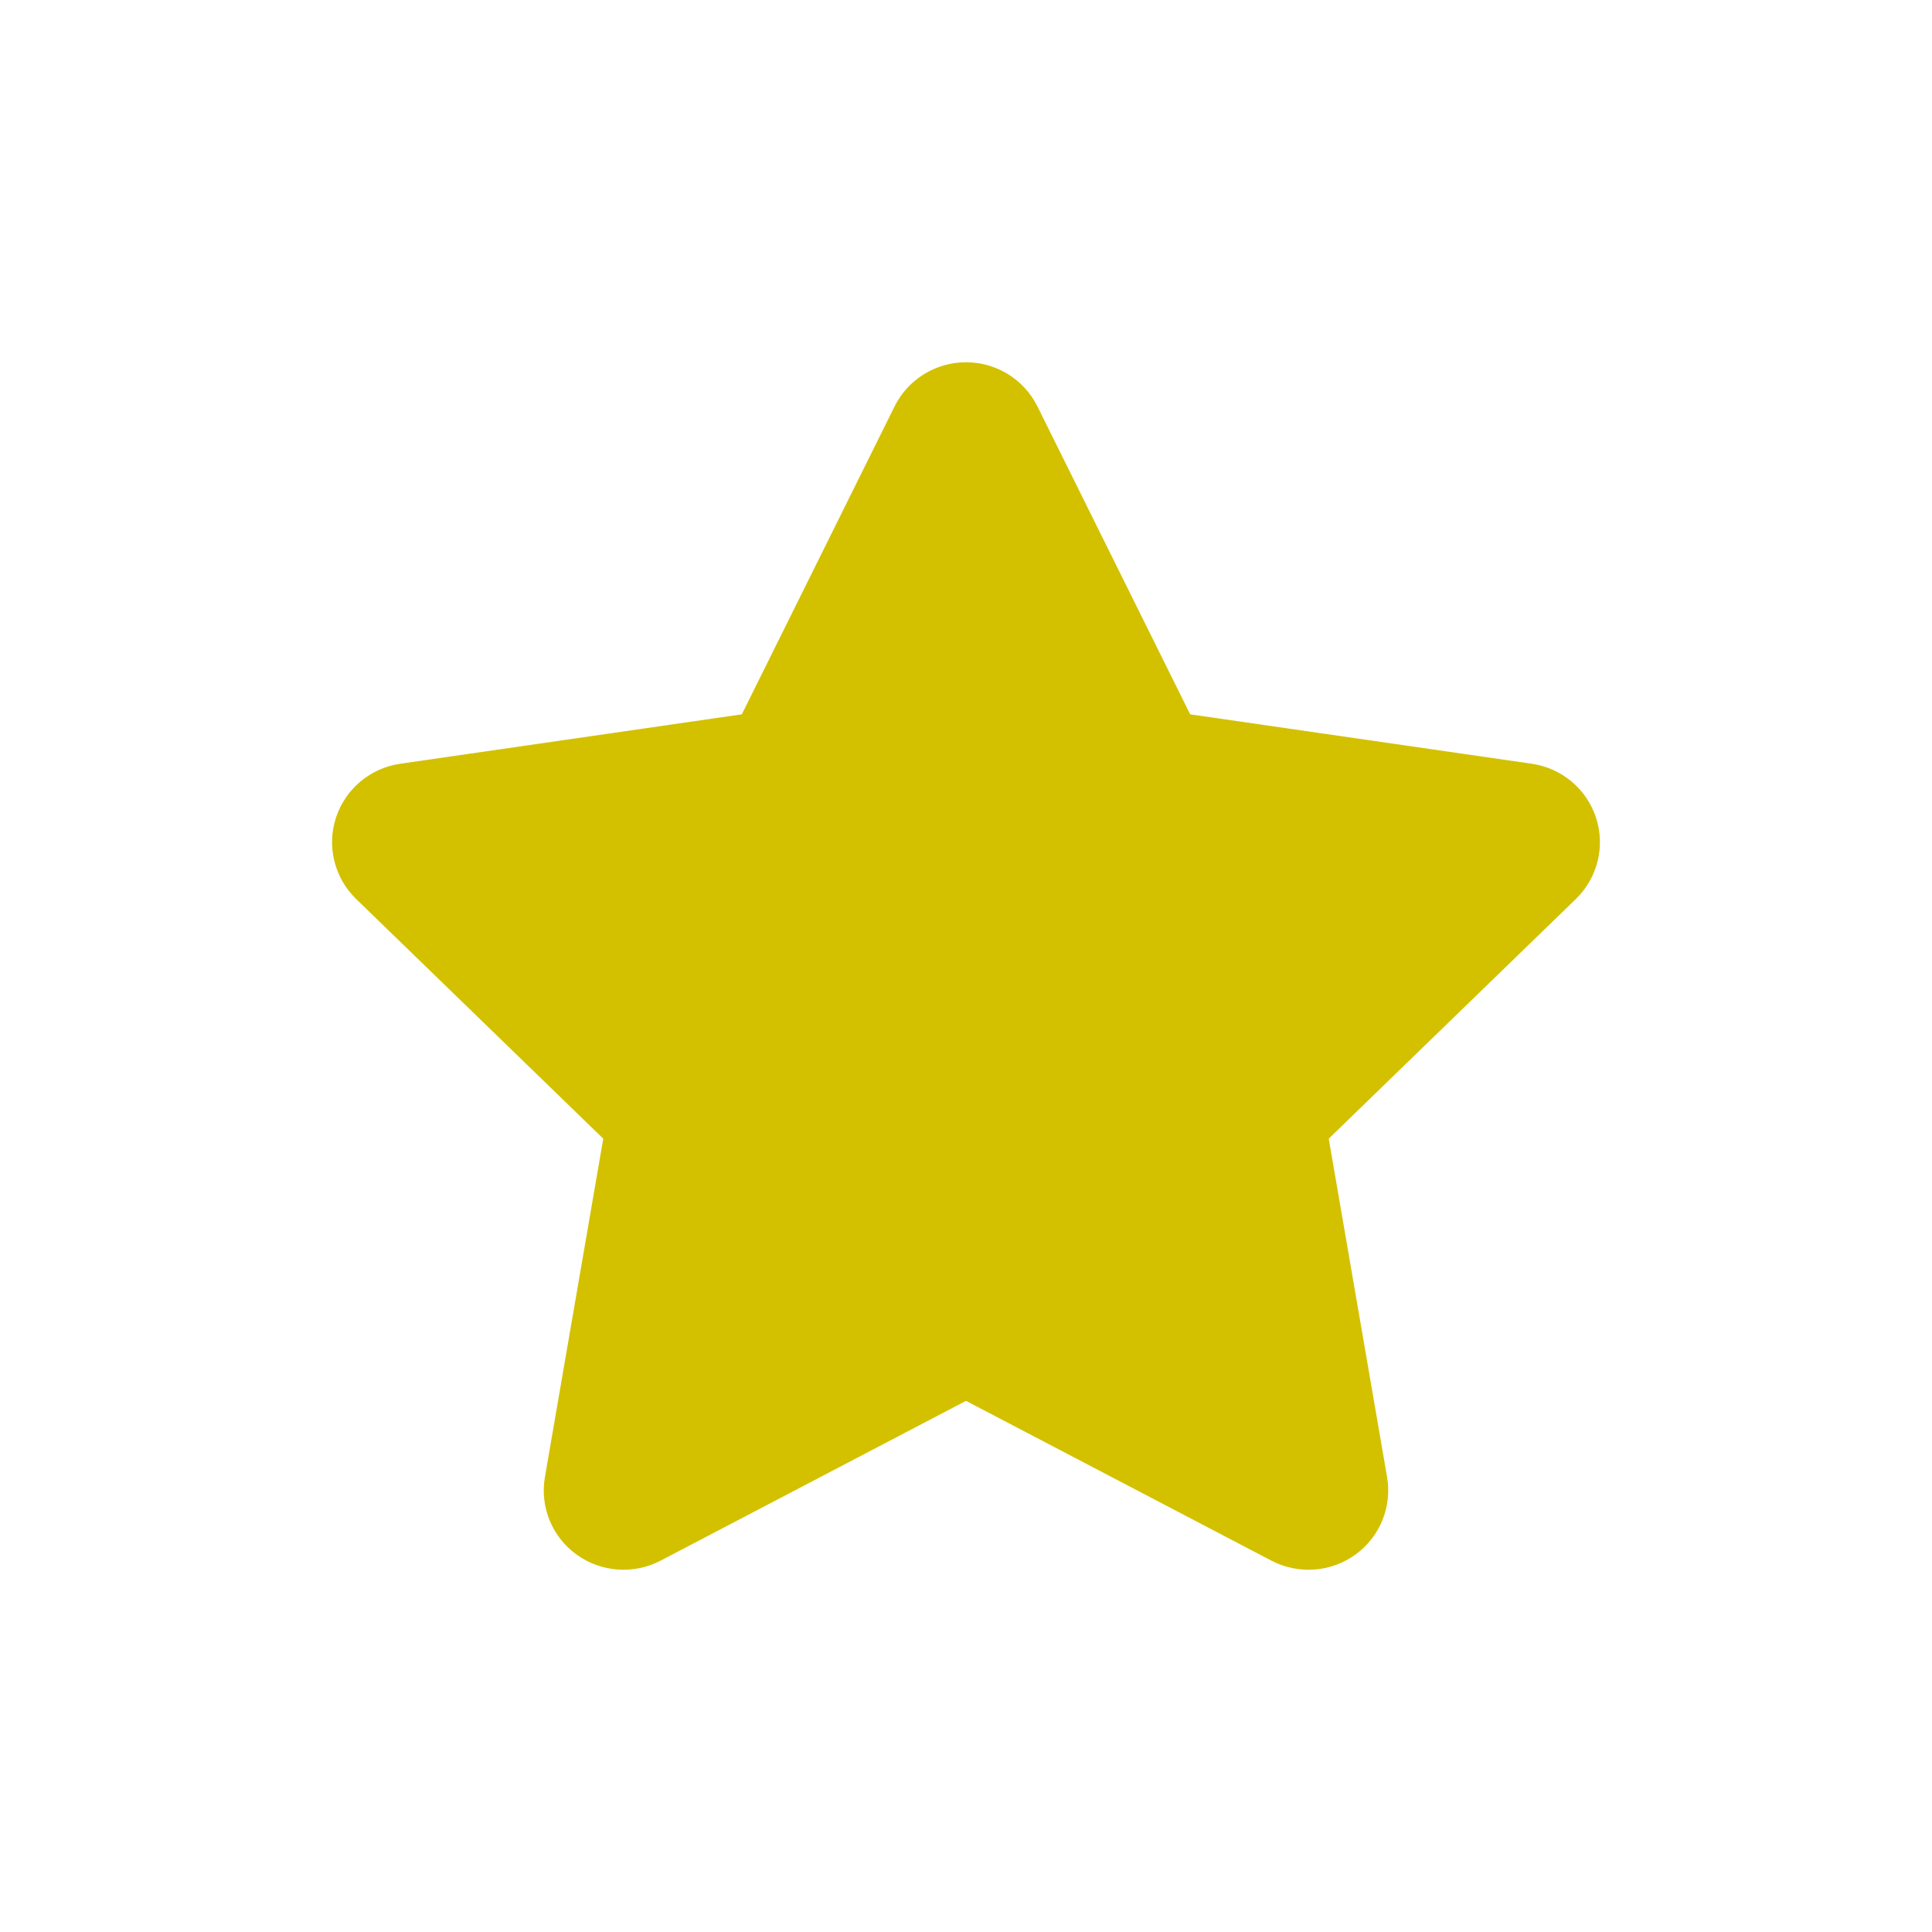 <svg width="128" height="128" viewBox="0 0 128 128" fill="none" xmlns="http://www.w3.org/2000/svg">
<path d="M68.734 26.929L78.852 47.326L101.477 50.599C103.469 50.886 105.119 52.271 105.741 54.173C106.363 56.076 105.843 58.163 104.406 59.56L88.033 75.44L91.898 97.861C92.236 99.831 91.424 101.824 89.797 102.998C88.173 104.172 86.015 104.326 84.235 103.398L64 92.81L43.765 103.398C41.986 104.326 39.827 104.172 38.203 102.998C36.576 101.824 35.76 99.831 36.102 97.861L39.967 75.44L23.594 59.56C22.157 58.163 21.637 56.076 22.259 54.173C22.881 52.271 24.531 50.886 26.523 50.599L49.148 47.326L59.266 26.929C60.154 25.136 61.99 24 64 24C66.011 24 67.846 25.136 68.734 26.929Z" fill="#D3C100"/>
</svg>
